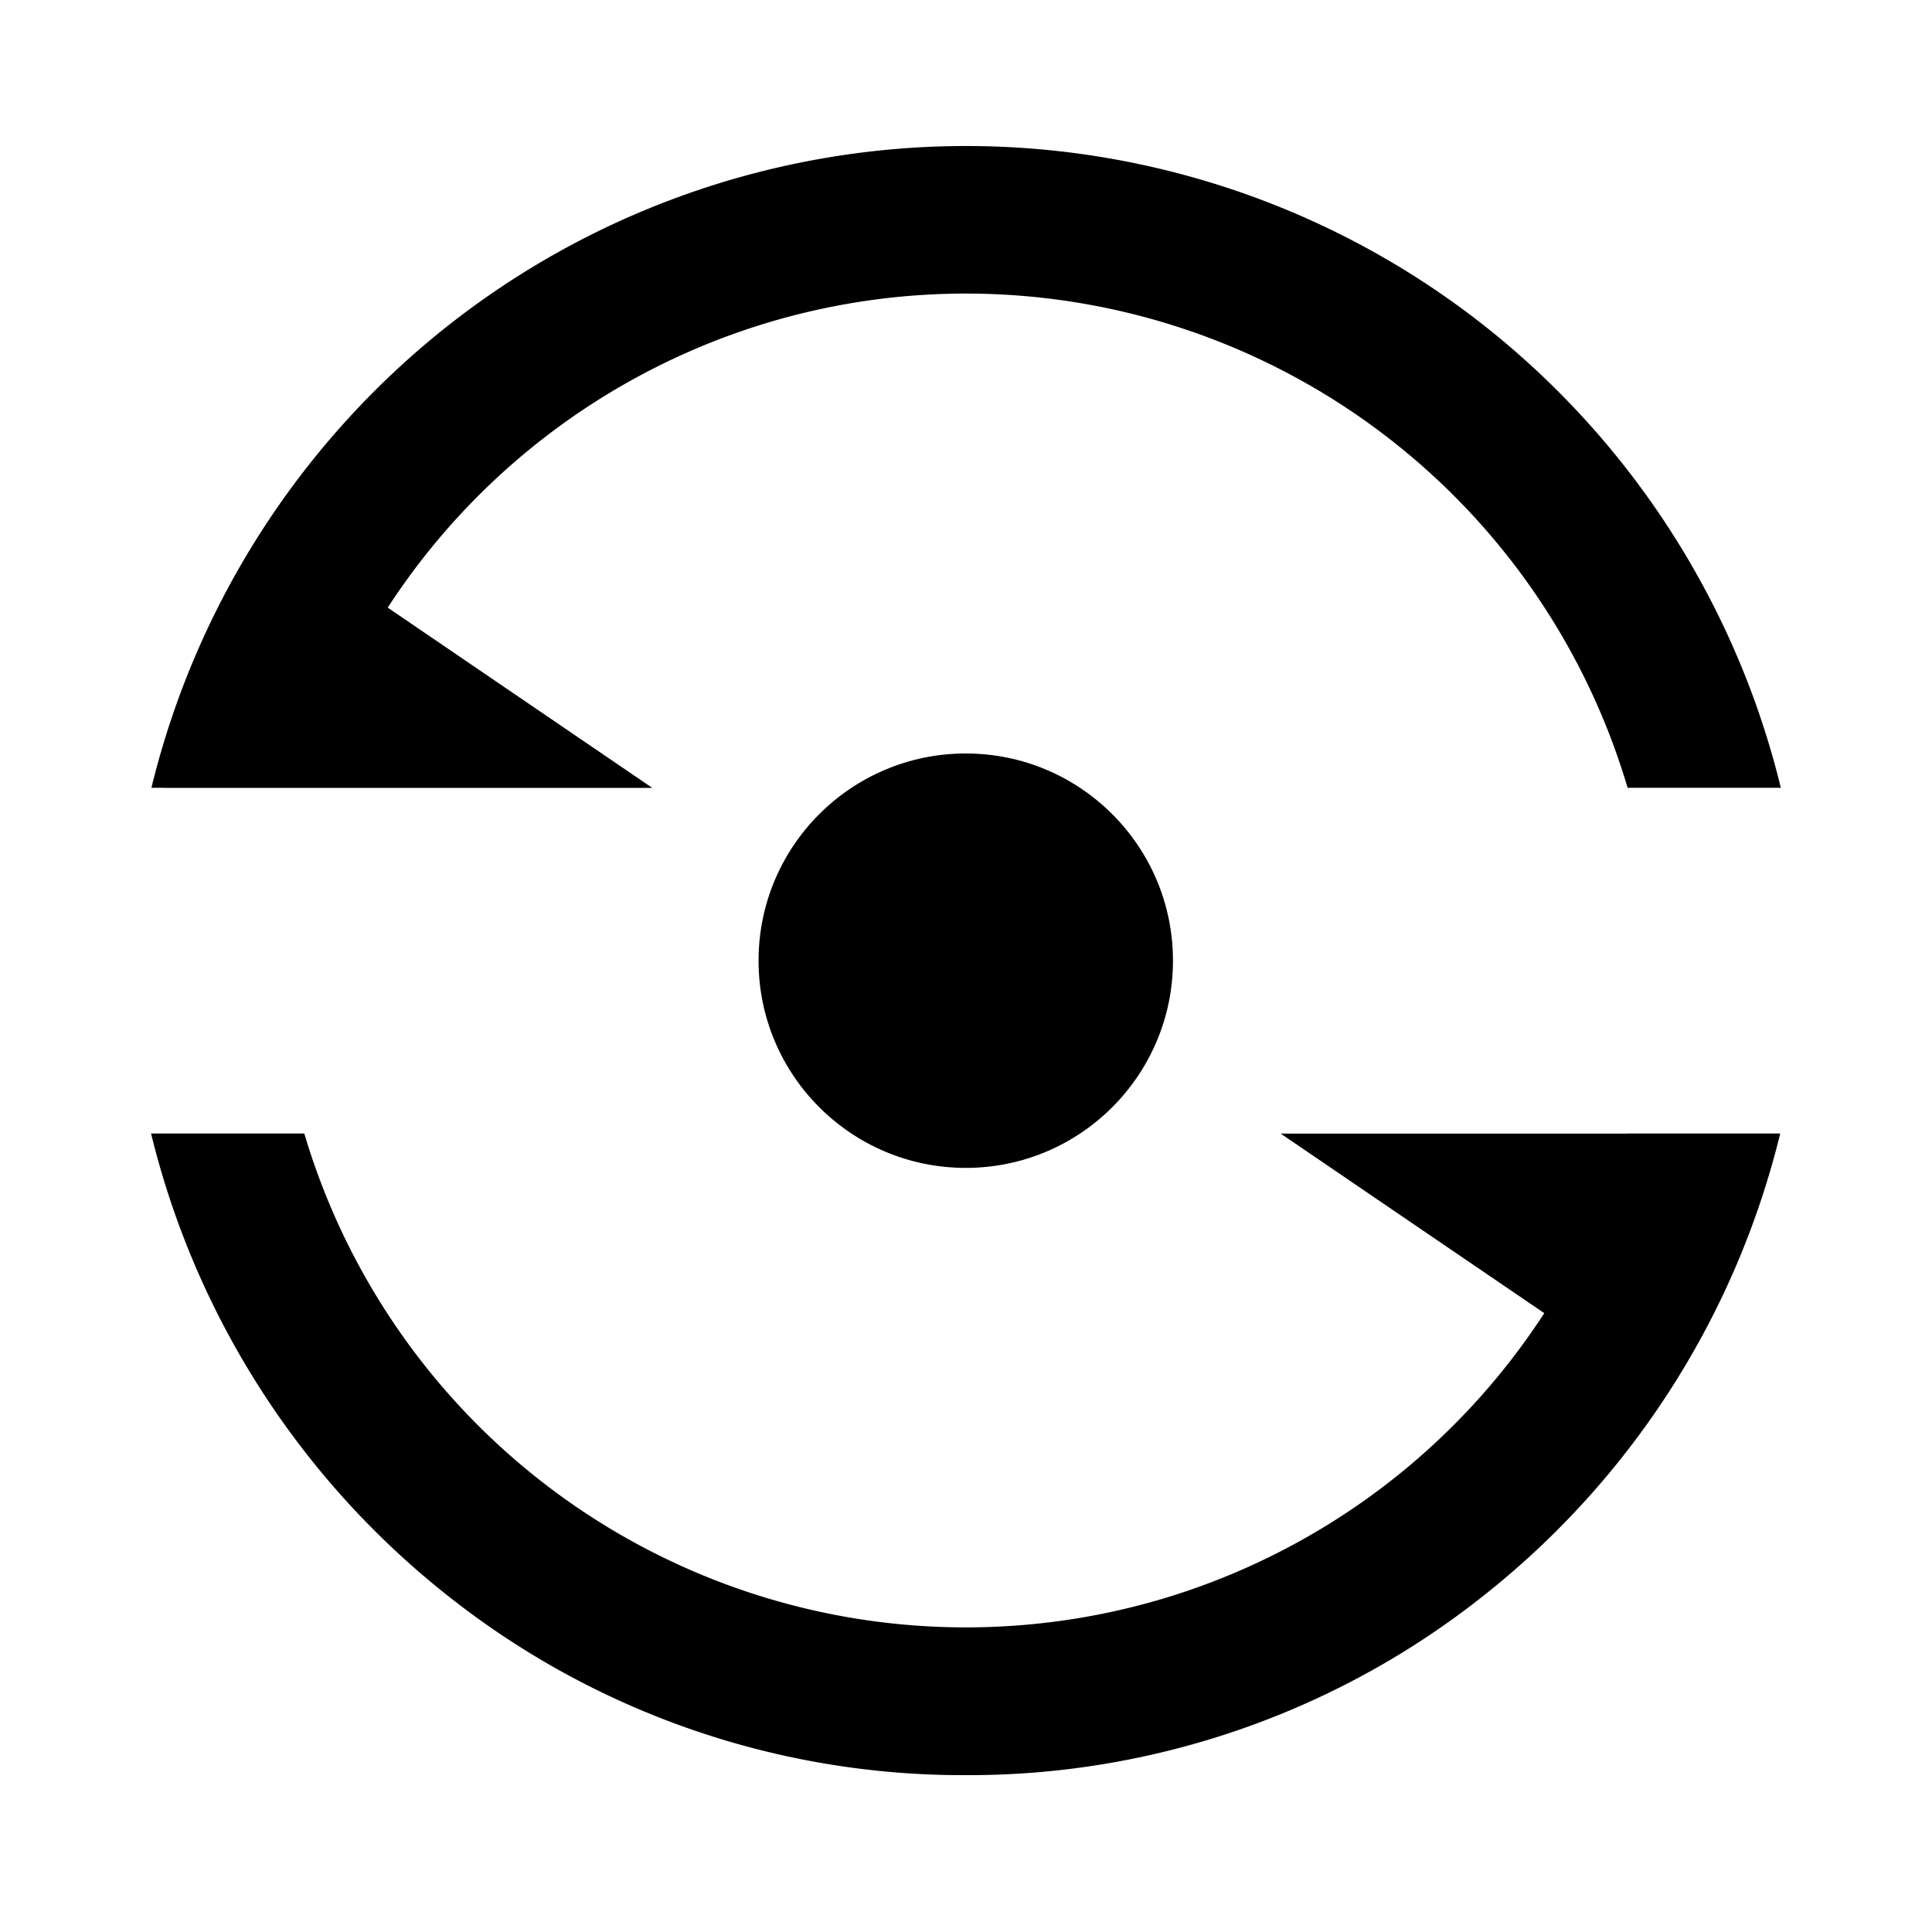 <svg xmlns="http://www.w3.org/2000/svg" width="16" height="16" viewBox="0 0 16 16"><defs><style>.b{fill:none;}</style></defs><g transform="translate(1.252 1.21)"><path class="a" d="M-441.96,101.537h-2.87l2.183,1.487a5.716,5.716,0,0,1-3.16,2.365,5.715,5.715,0,0,1-7.109-3.853h-1.269a6.986,6.986,0,0,0,2.422,3.8,6.867,6.867,0,0,0,4.327,1.514,6.859,6.859,0,0,0,4.321-1.514,6.987,6.987,0,0,0,2.422-3.8h-1.269Z" transform="translate(454.184 -93.359)"/><path class="a" d="M-454.076,12.64h4.05l-2.191-1.493a5.717,5.717,0,0,1,3.161-2.364,5.714,5.714,0,0,1,7.107,3.856h1.269a6.977,6.977,0,0,0-2.422-3.8,6.932,6.932,0,0,0-8.65,0,6.982,6.982,0,0,0-2.422,3.8h.1Z" transform="translate(454.176 -7.325)"/><circle class="a" cx="1.716" cy="1.716" r="1.716" transform="translate(5.03 5.03)"/></g><rect class="b" width="16" height="16"/></svg>
